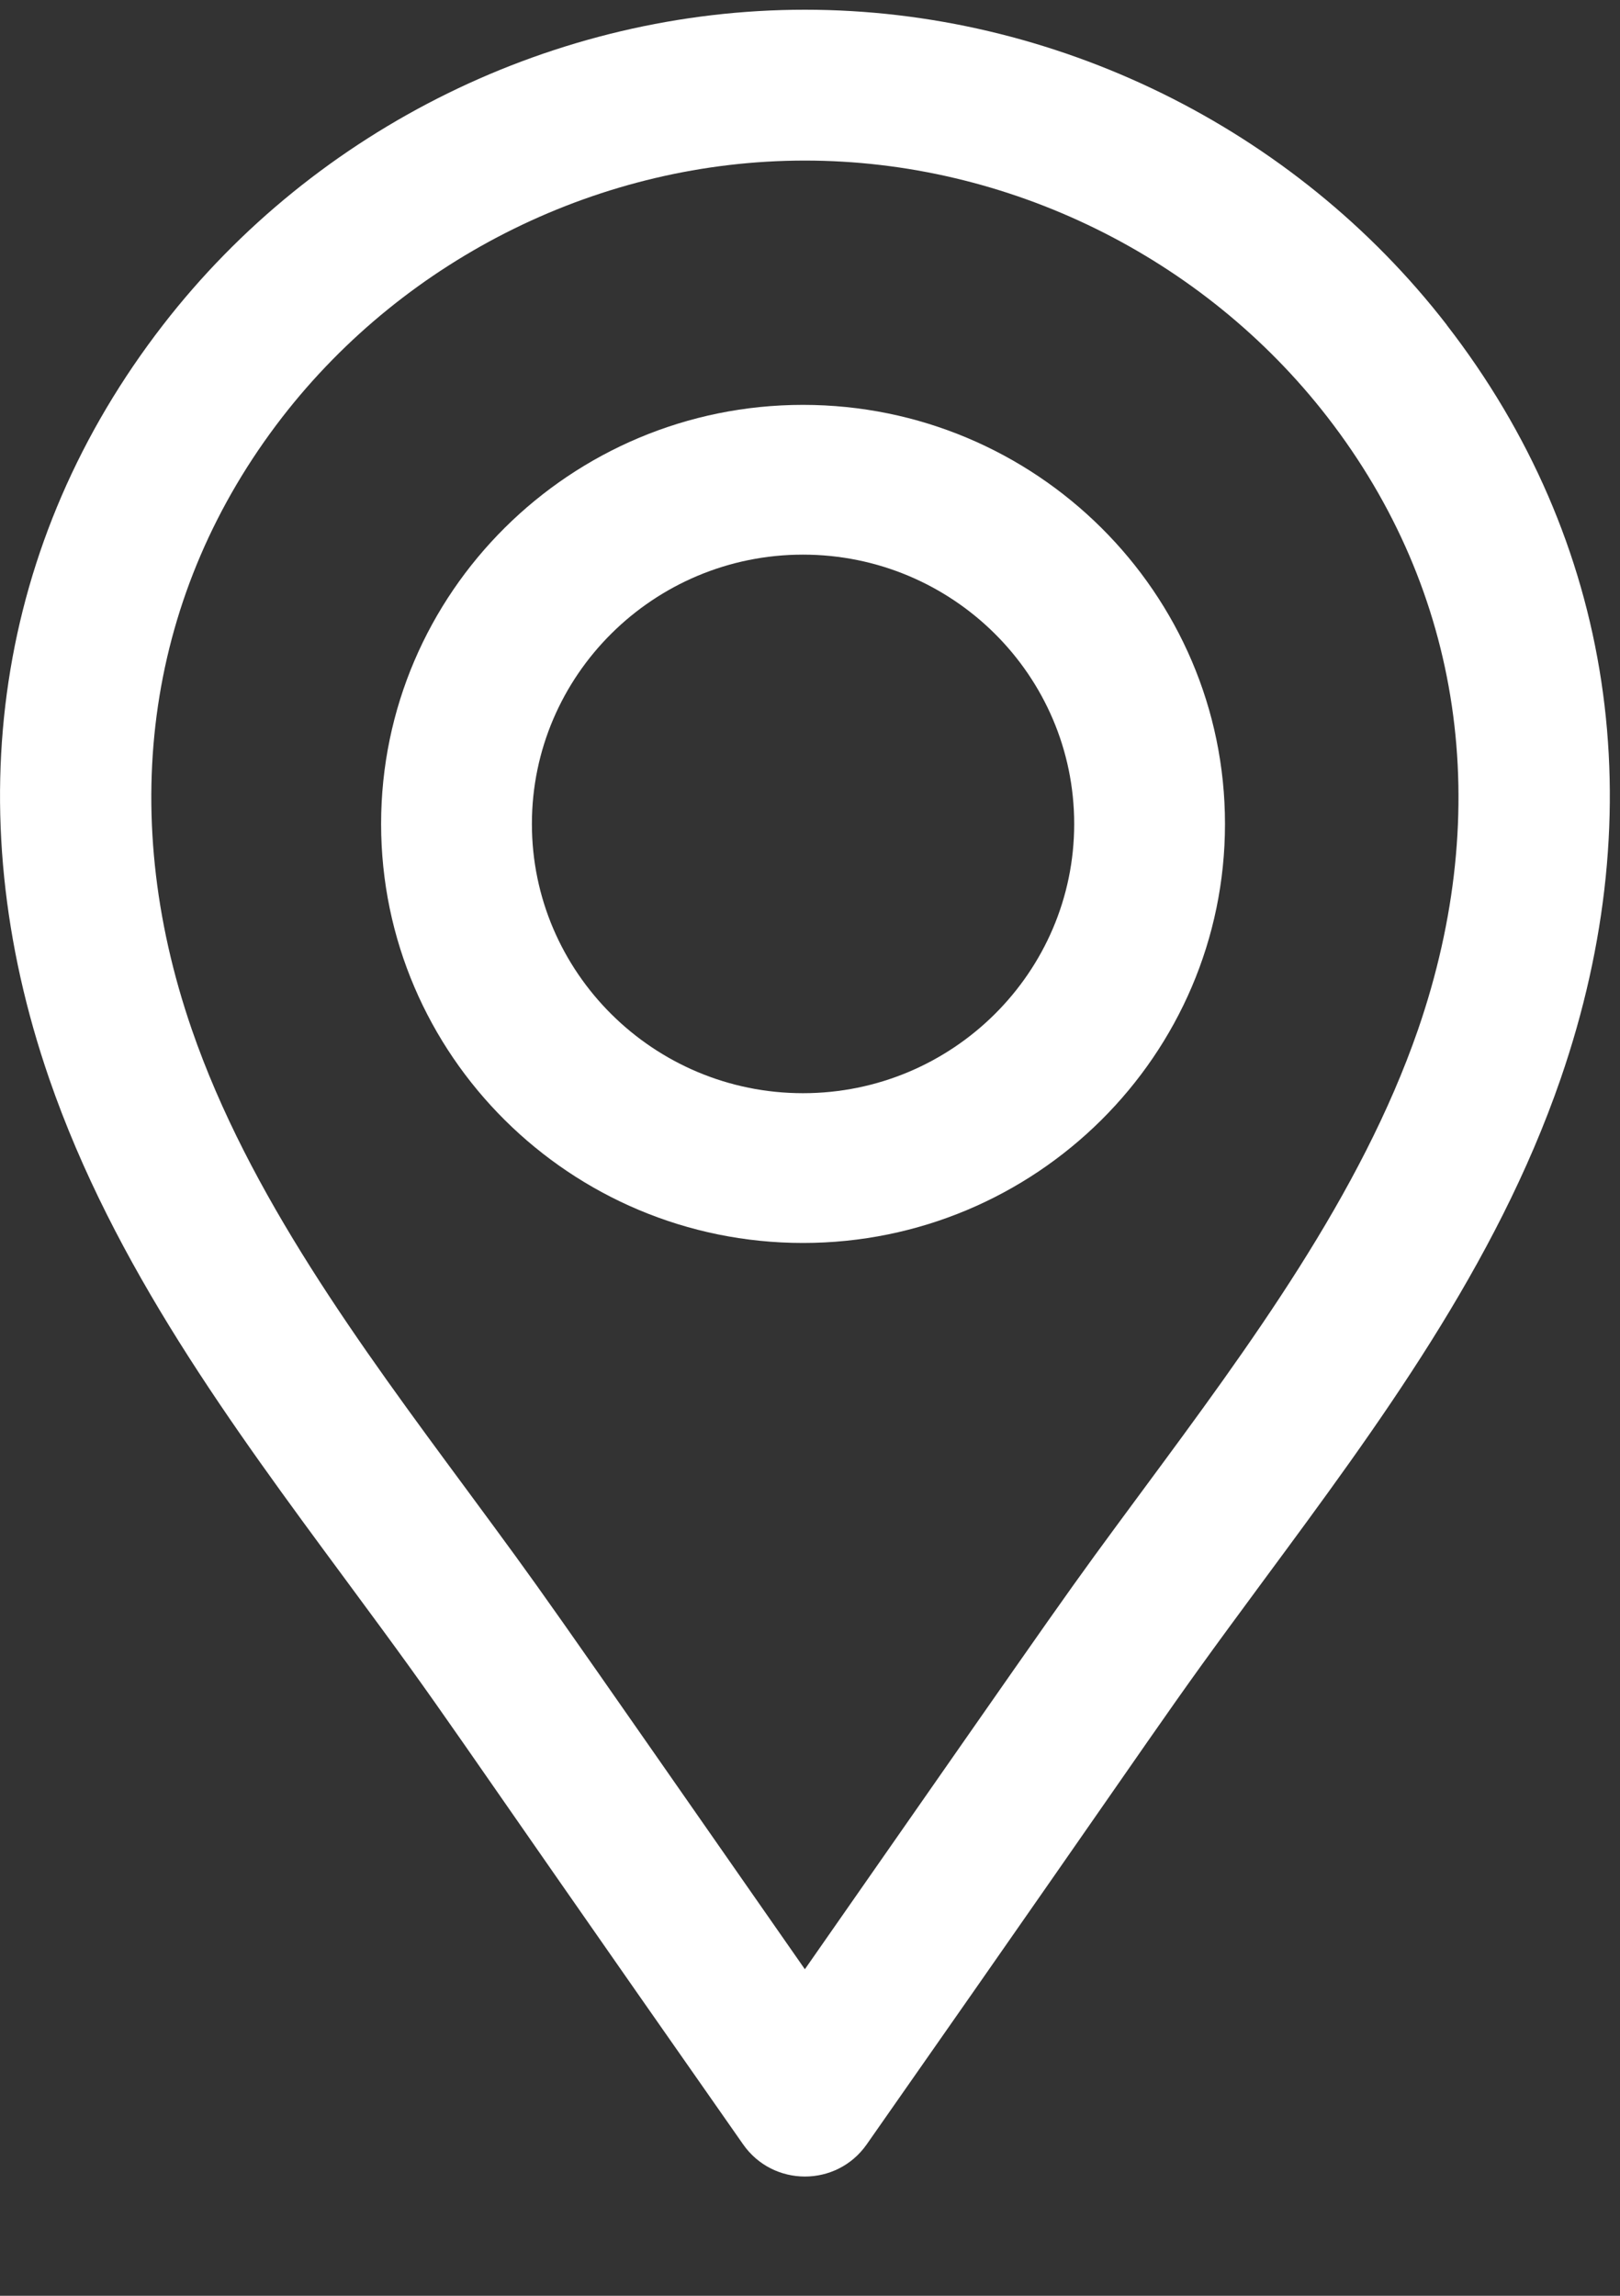 <svg width="12" height="17" viewBox="0 0 12 17" fill="none" xmlns="http://www.w3.org/2000/svg">
<rect x="0" y="0" width="12" height="17" fill="#333333" stroke="none"/>
<path d="M2.559 11.696C3.406 12.842 3.065 12.396 5.504 15.878C5.726 16.196 6.197 16.197 6.42 15.879C8.87 12.38 8.533 12.823 9.365 11.696C10.209 10.554 11.082 9.373 11.56 7.989C12.252 5.985 11.953 4.003 10.717 2.407C10.717 2.407 10.717 2.406 10.717 2.406C9.586 0.945 7.808 0.072 5.962 0.072C4.116 0.072 2.338 0.945 1.207 2.407C-0.028 4.003 -0.327 5.985 0.365 7.989C0.843 9.373 1.715 10.554 2.559 11.696ZM2.09 3.09C3.012 1.9 4.459 1.189 5.962 1.189C7.465 1.189 8.913 1.9 9.834 3.09L9.834 3.09C10.831 4.378 11.068 5.988 10.504 7.624C10.081 8.846 9.261 9.958 8.467 11.032C7.849 11.869 8.034 11.613 5.962 14.582C3.893 11.616 4.075 11.869 3.458 11.032C2.664 9.958 1.843 8.846 1.421 7.624C0.856 5.988 1.094 4.378 2.09 3.09Z" fill="white"/>
<path d="M5.948 9.204C7.672 9.204 9.074 7.812 9.074 6.101C9.074 4.39 7.672 2.998 5.948 2.998C4.225 2.998 2.823 4.39 2.823 6.101C2.823 7.812 4.225 9.204 5.948 9.204ZM5.948 4.107C7.056 4.107 7.957 5.001 7.957 6.101C7.957 7.2 7.056 8.095 5.948 8.095C4.841 8.095 3.94 7.2 3.94 6.101C3.94 5.001 4.841 4.107 5.948 4.107Z" fill="white"/>
</svg>
